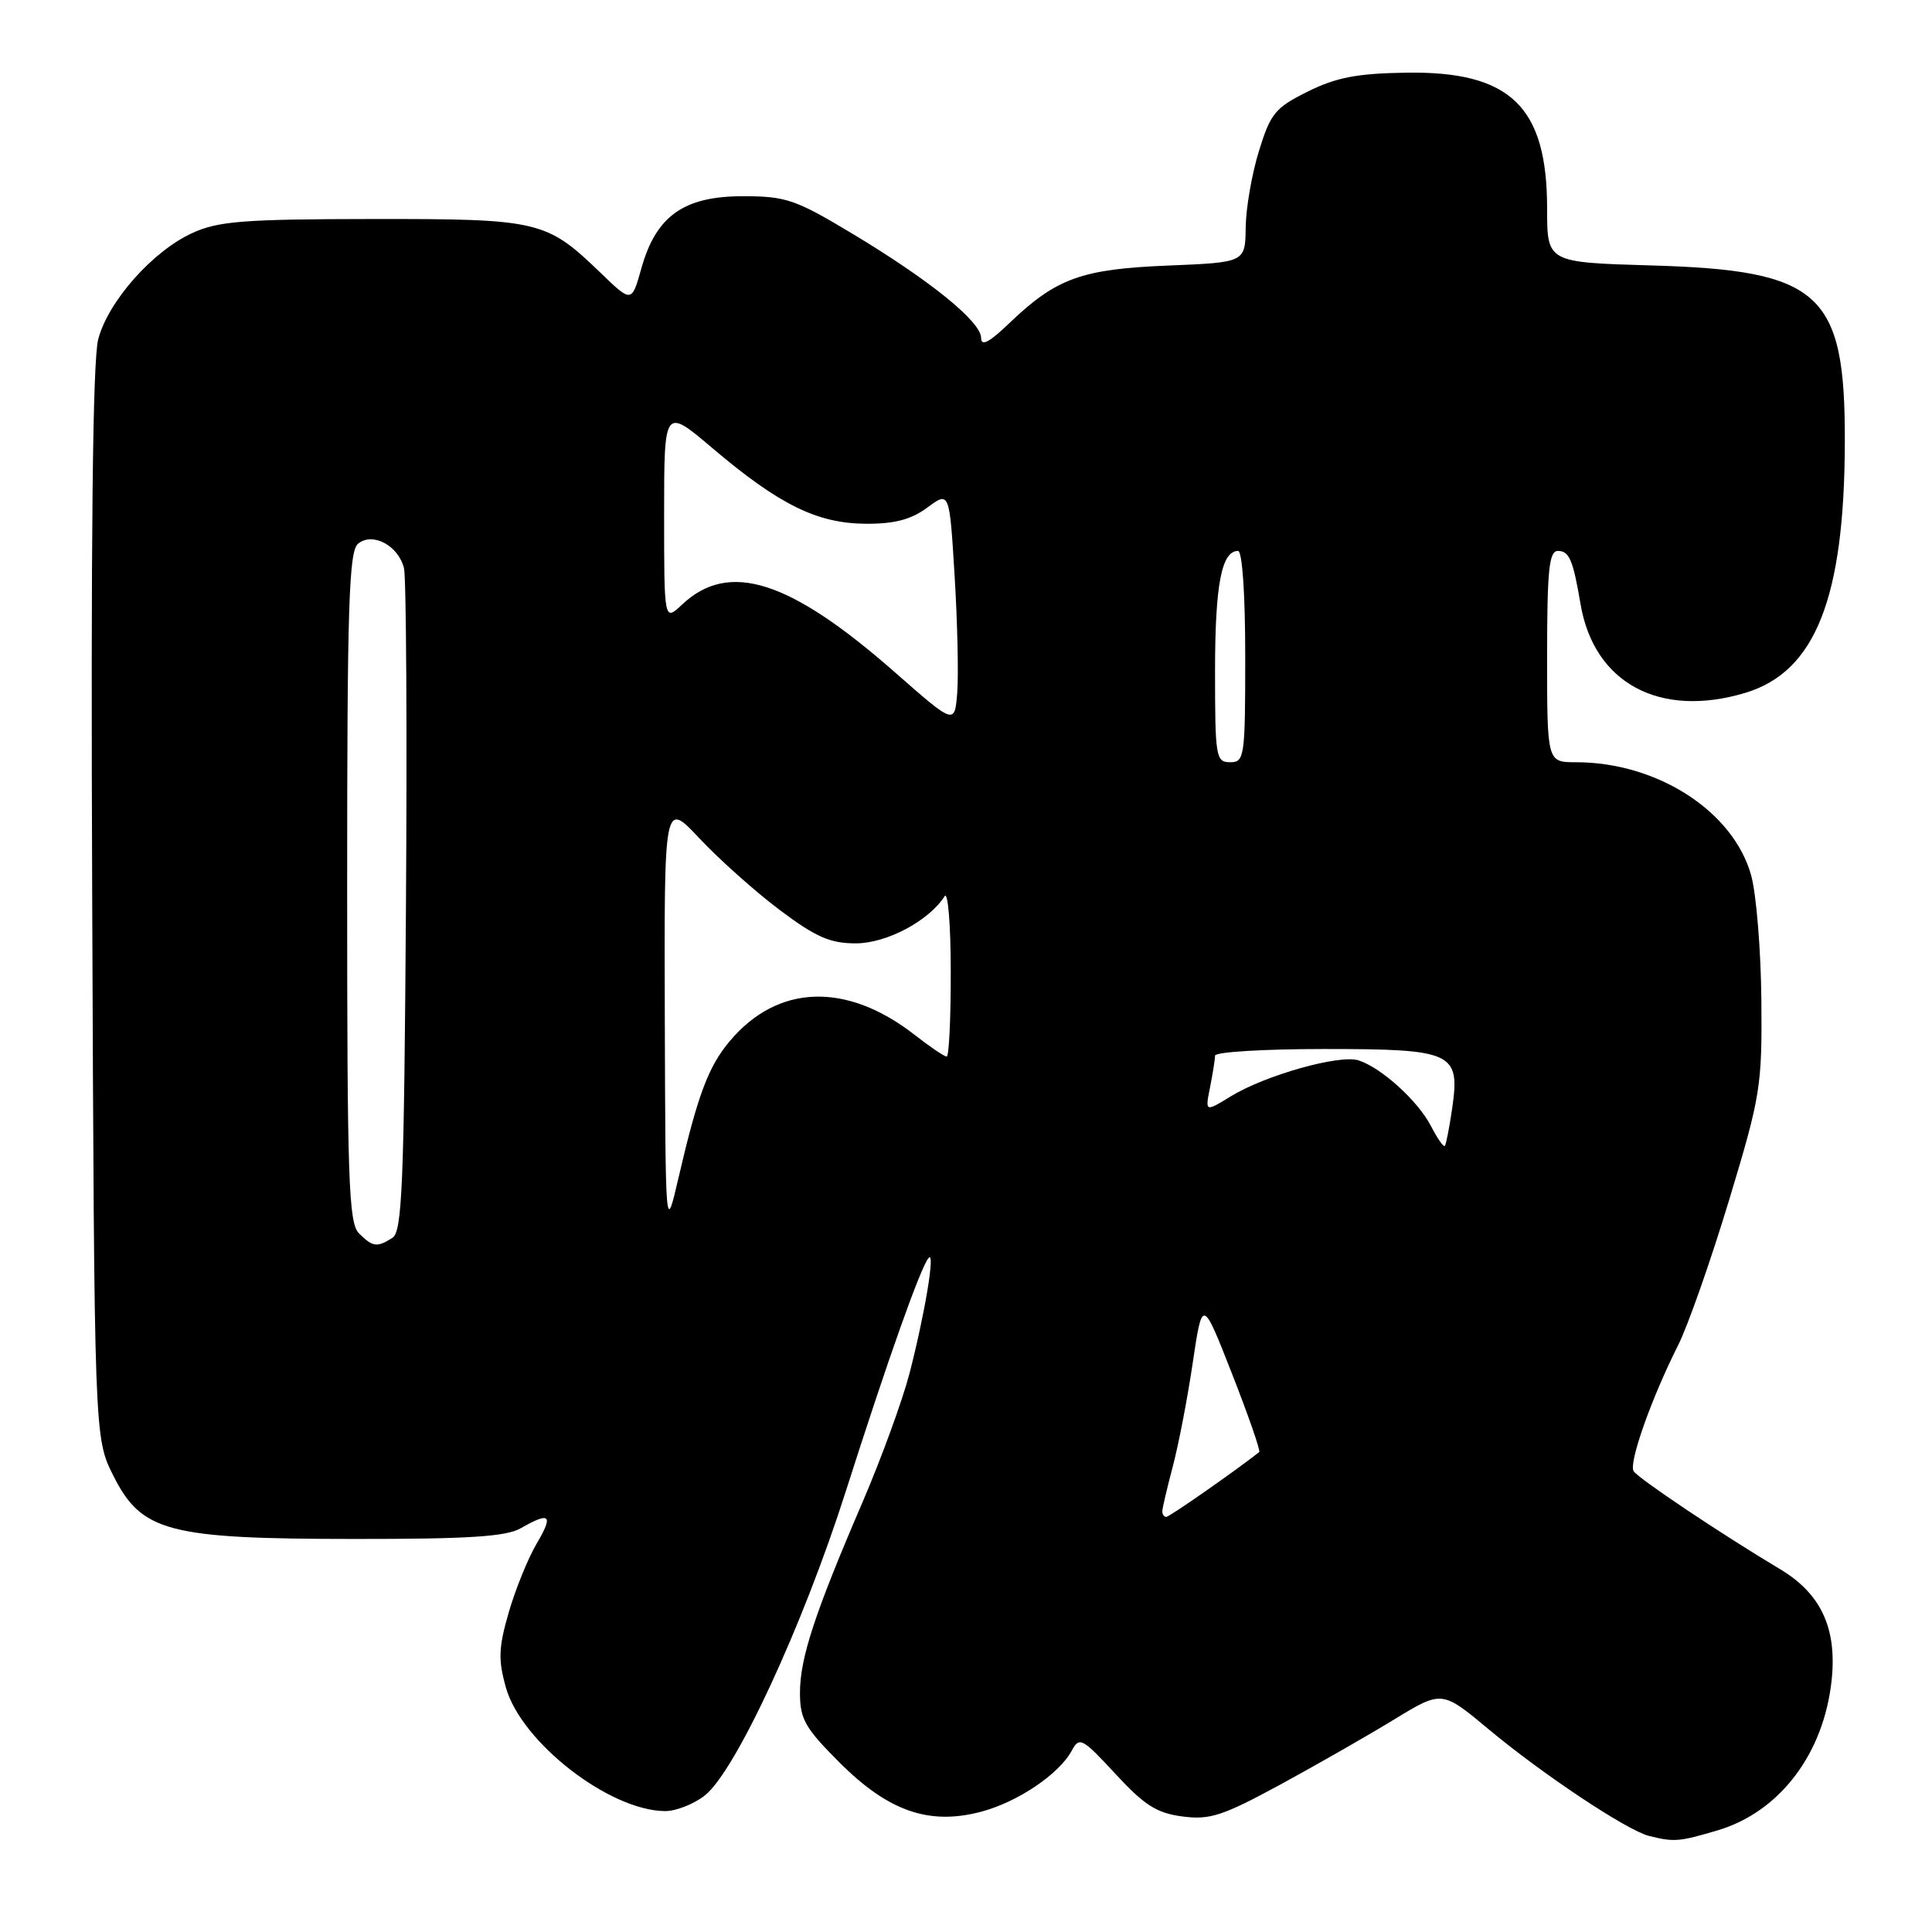 <?xml version="1.0" encoding="UTF-8" standalone="no"?>
<!DOCTYPE svg PUBLIC "-//W3C//DTD SVG 1.1//EN" "http://www.w3.org/Graphics/SVG/1.1/DTD/svg11.dtd" >
<svg xmlns="http://www.w3.org/2000/svg" xmlns:xlink="http://www.w3.org/1999/xlink" version="1.1" viewBox="0 0 256 256">
 <g >
 <path fill="currentColor"
d=" M 227.60 242.53 C 235.84 240.08 241.70 232.34 242.71 222.55 C 243.41 215.73 241.28 211.16 235.88 207.93 C 228.03 203.24 217.04 195.88 216.46 194.93 C 215.79 193.85 218.81 185.29 222.37 178.23 C 223.67 175.63 226.71 166.97 229.12 159.00 C 233.30 145.16 233.49 143.95 233.39 132.50 C 233.33 125.90 232.72 118.47 232.04 116.00 C 229.69 107.51 219.61 101.00 208.82 101.00 C 205.00 101.00 205.00 101.00 205.00 87.00 C 205.00 75.51 205.26 73.00 206.43 73.00 C 207.93 73.00 208.44 74.19 209.42 80.00 C 211.19 90.51 219.89 95.21 231.25 91.81 C 240.54 89.02 244.41 79.28 244.45 58.50 C 244.50 38.78 241.23 35.81 218.75 35.17 C 205.00 34.77 205.00 34.77 205.00 27.64 C 205.00 14.09 200.13 9.41 186.29 9.63 C 179.83 9.73 177.05 10.26 173.29 12.13 C 168.97 14.27 168.35 15.03 166.82 20.00 C 165.88 23.02 165.09 27.59 165.06 30.14 C 165.00 34.77 165.00 34.77 154.75 35.19 C 143.32 35.65 139.95 36.87 133.75 42.81 C 131.08 45.38 130.00 45.94 130.00 44.77 C 130.00 42.63 123.24 37.15 112.95 30.97 C 105.38 26.42 104.15 26.00 98.42 26.00 C 90.61 26.00 86.93 28.62 84.99 35.54 C 83.70 40.13 83.70 40.13 79.60 36.17 C 72.38 29.21 71.47 29.00 49.30 29.02 C 32.31 29.04 28.93 29.30 25.50 30.87 C 20.25 33.26 14.38 39.87 13.02 44.92 C 12.28 47.69 12.02 71.11 12.22 119.73 C 12.50 190.50 12.50 190.50 15.00 195.50 C 18.75 202.99 22.24 203.91 47.00 203.92 C 62.08 203.93 67.07 203.61 69.00 202.50 C 72.90 200.27 73.36 200.72 71.12 204.52 C 69.98 206.45 68.31 210.55 67.42 213.62 C 66.06 218.31 66.00 219.91 67.03 223.59 C 69.06 230.85 80.73 239.92 88.12 239.98 C 89.55 239.99 91.93 239.06 93.39 237.91 C 97.45 234.71 106.37 215.48 112.08 197.58 C 117.63 180.19 121.96 167.98 123.04 166.69 C 123.97 165.59 122.56 174.06 120.51 182.00 C 119.58 185.57 116.79 193.22 114.31 199.00 C 107.94 213.80 106.00 219.72 106.00 224.31 C 106.00 227.80 106.67 228.97 111.25 233.55 C 117.71 240.01 123.10 241.88 129.98 240.07 C 134.86 238.78 140.36 235.07 142.03 231.94 C 143.02 230.10 143.42 230.31 147.80 235.05 C 151.63 239.20 153.27 240.25 156.68 240.69 C 160.31 241.17 161.99 240.62 169.68 236.45 C 174.53 233.81 181.33 229.92 184.78 227.81 C 191.07 223.98 191.07 223.98 197.28 229.16 C 204.44 235.13 215.57 242.53 218.50 243.27 C 221.84 244.10 222.46 244.05 227.60 242.53 Z  M 154.01 200.25 C 154.02 199.84 154.64 197.19 155.39 194.36 C 156.14 191.54 157.34 185.35 158.04 180.61 C 159.32 172.00 159.32 172.00 163.26 182.06 C 165.43 187.60 167.05 192.25 166.85 192.41 C 163.69 194.90 154.95 201.00 154.54 201.00 C 154.24 201.00 154.01 200.66 154.01 200.25 Z  M 47.57 163.43 C 46.19 162.05 46.00 156.50 46.00 117.55 C 46.00 80.26 46.23 73.06 47.44 72.05 C 49.36 70.46 52.78 72.28 53.53 75.28 C 53.83 76.50 53.95 96.75 53.79 120.29 C 53.54 157.02 53.29 163.21 52.00 164.02 C 49.95 165.32 49.39 165.24 47.57 163.43 Z  M 88.09 134.79 C 88.00 106.09 88.00 106.09 92.69 111.10 C 95.28 113.86 100.05 118.12 103.29 120.56 C 108.10 124.17 109.98 125.00 113.40 125.00 C 117.48 125.00 123.10 122.01 125.17 118.75 C 125.61 118.06 125.98 122.56 125.98 128.75 C 125.99 134.94 125.75 140.00 125.44 140.00 C 125.13 140.00 123.22 138.71 121.19 137.12 C 112.17 130.09 103.05 130.40 96.71 137.94 C 93.87 141.31 92.47 145.04 89.92 156.00 C 88.18 163.50 88.18 163.50 88.09 134.79 Z  M 189.61 149.21 C 187.88 145.86 183.02 141.46 180.00 140.50 C 177.49 139.70 167.63 142.48 163.09 145.27 C 159.68 147.36 159.68 147.36 160.34 144.06 C 160.70 142.24 161.00 140.36 161.00 139.88 C 161.00 139.39 167.49 139.00 175.43 139.00 C 192.57 139.00 193.49 139.43 192.42 146.87 C 192.05 149.41 191.61 151.65 191.45 151.84 C 191.28 152.03 190.46 150.85 189.61 149.21 Z  M 161.00 88.93 C 161.00 77.50 161.86 73.00 164.04 73.00 C 164.61 73.00 165.00 78.67 165.00 87.00 C 165.00 100.33 164.90 101.00 163.00 101.00 C 161.11 101.00 161.00 100.33 161.00 88.93 Z  M 118.60 89.10 C 104.66 76.85 96.60 74.27 90.40 80.09 C 88.00 82.35 88.00 82.35 88.00 68.15 C 88.00 53.95 88.00 53.95 94.47 59.44 C 103.25 66.88 108.29 69.36 114.71 69.40 C 118.53 69.42 120.72 68.85 122.87 67.26 C 125.81 65.08 125.81 65.08 126.49 76.29 C 126.87 82.46 127.02 89.42 126.84 91.77 C 126.50 96.04 126.50 96.04 118.60 89.10 Z "/>
</g>
</svg>